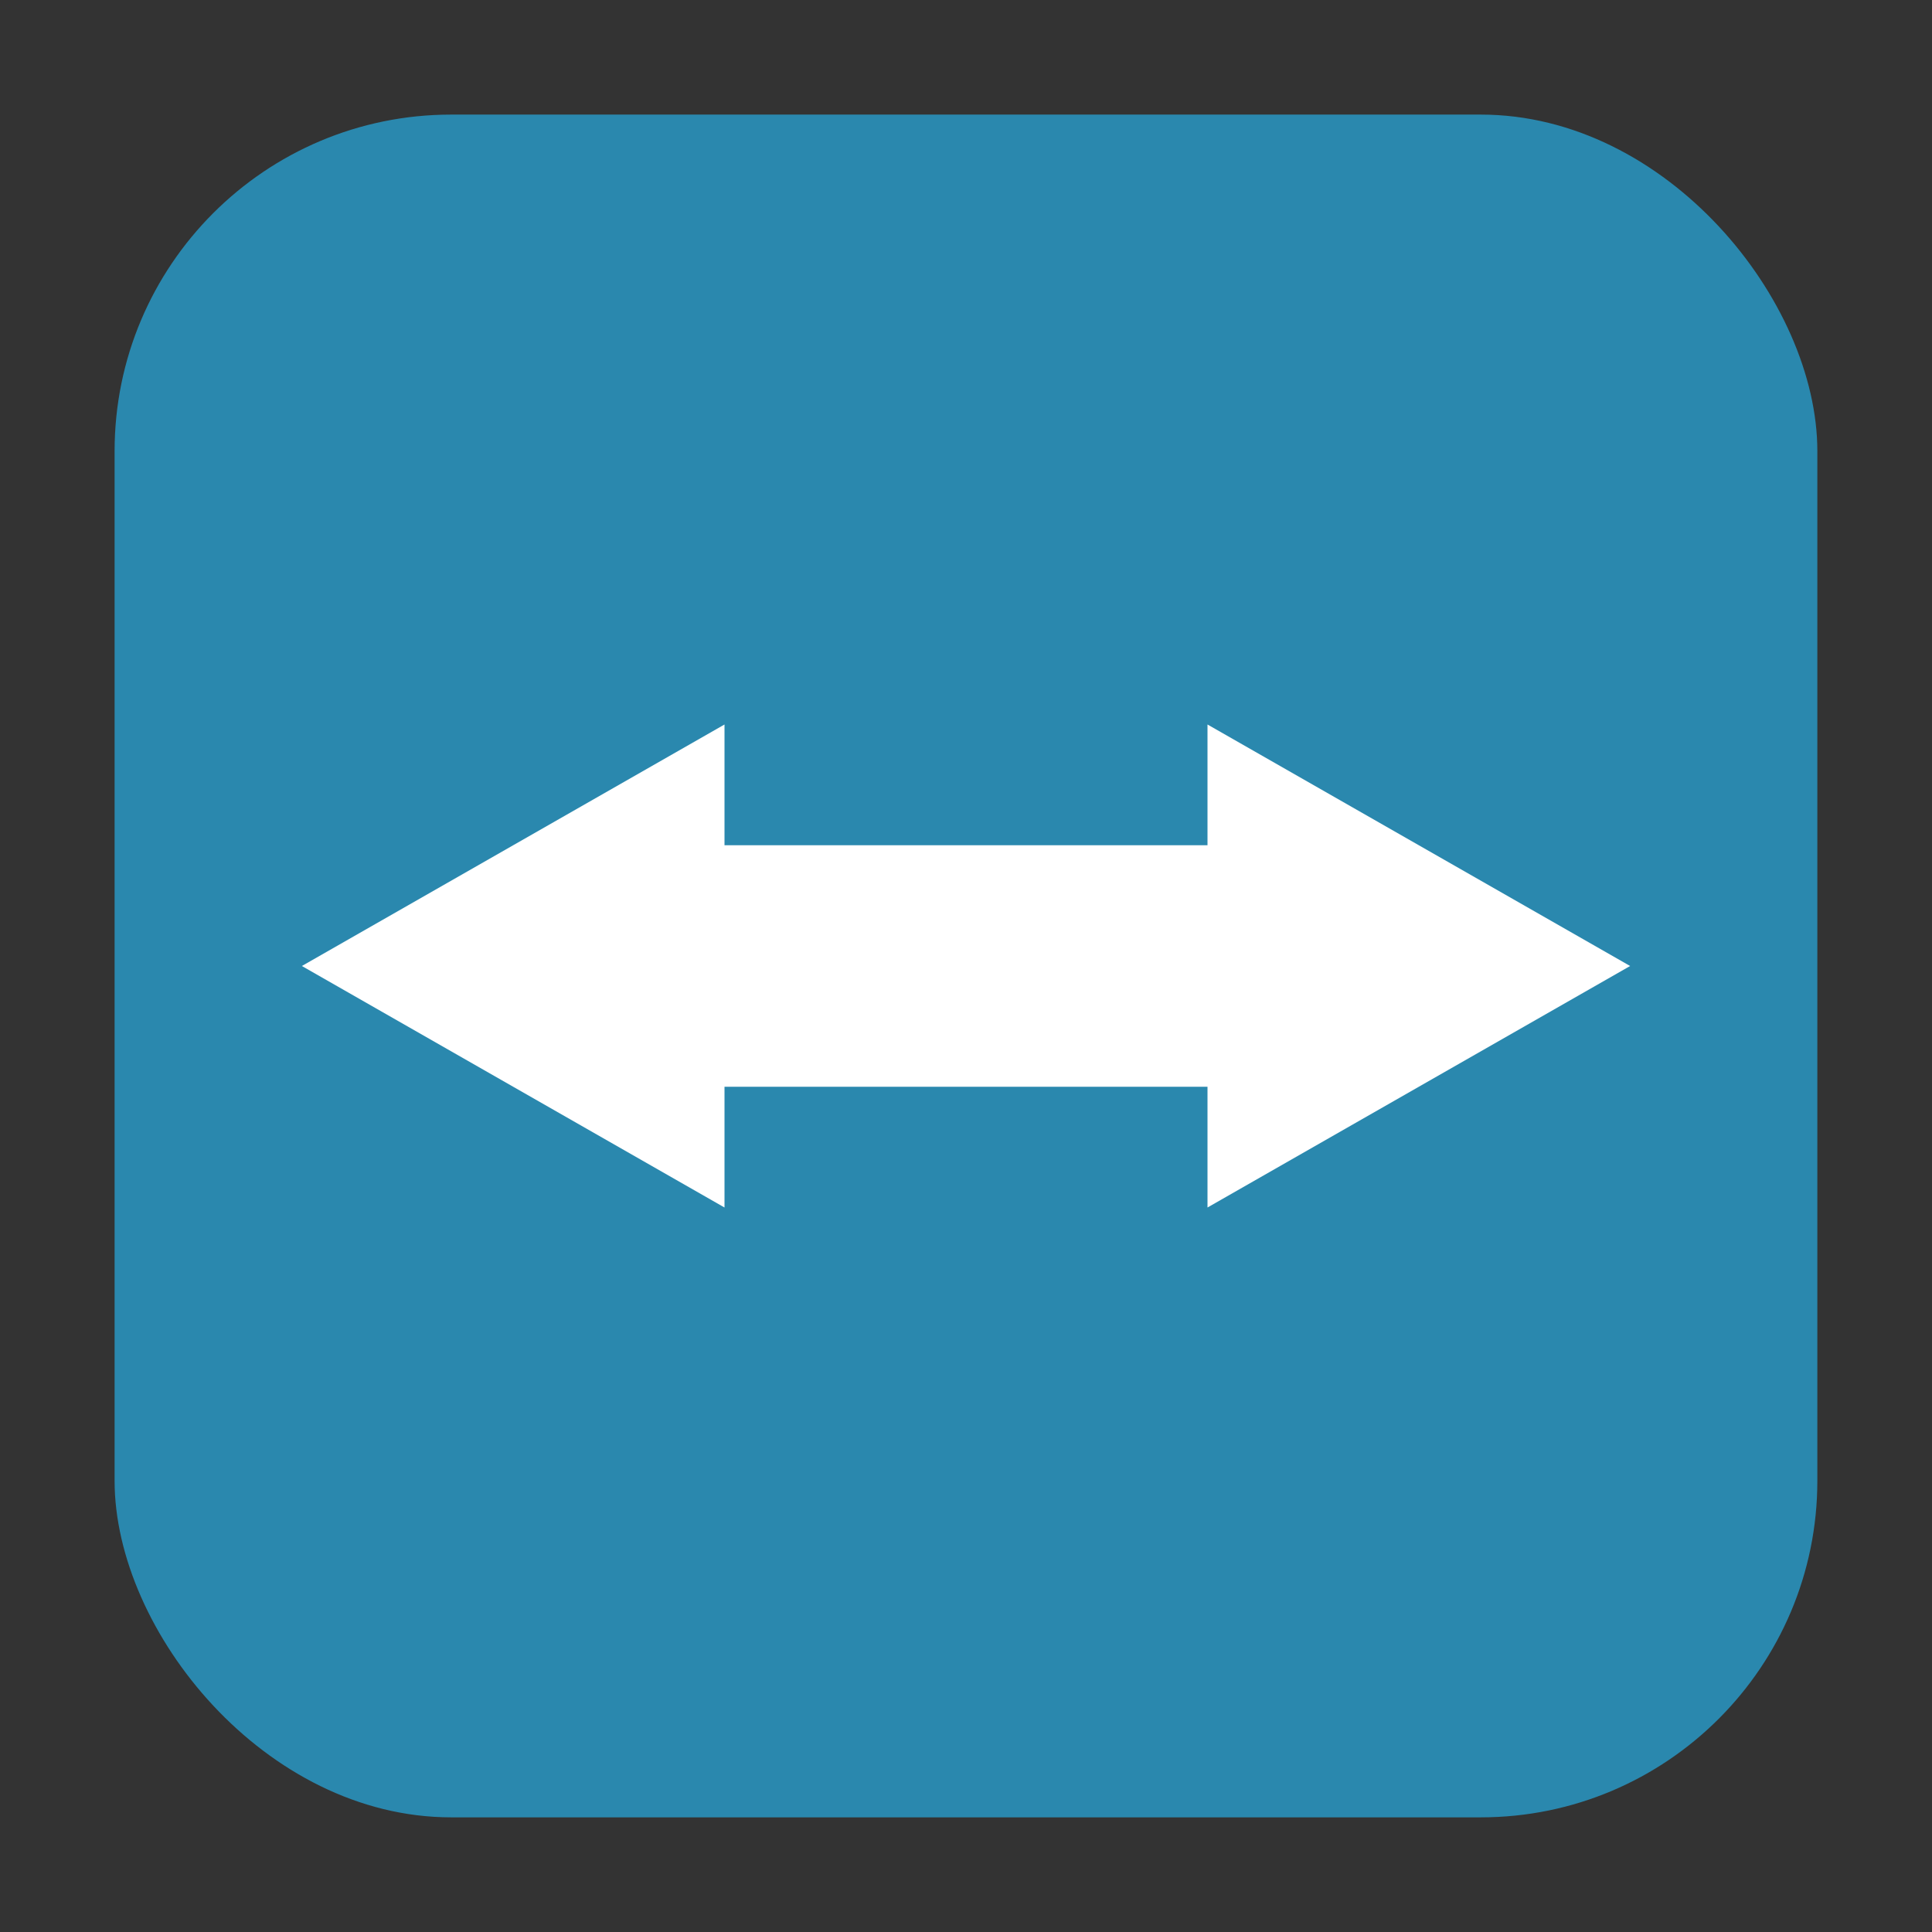 <svg xmlns="http://www.w3.org/2000/svg" height="32" width="32" version="1"><rect width="100%" height="100%" fill="#333333" stroke="none"/><rect width="28.203" height="28.203" x="1.898" y="1.898" ry="5.575" fill="#2a88ae" fill-rule="evenodd"/><path d="M12 12l-7 4 7 4v-2h8v2l7-4-7-4v2h-8z" color="#000" fill="#fff"/></svg>